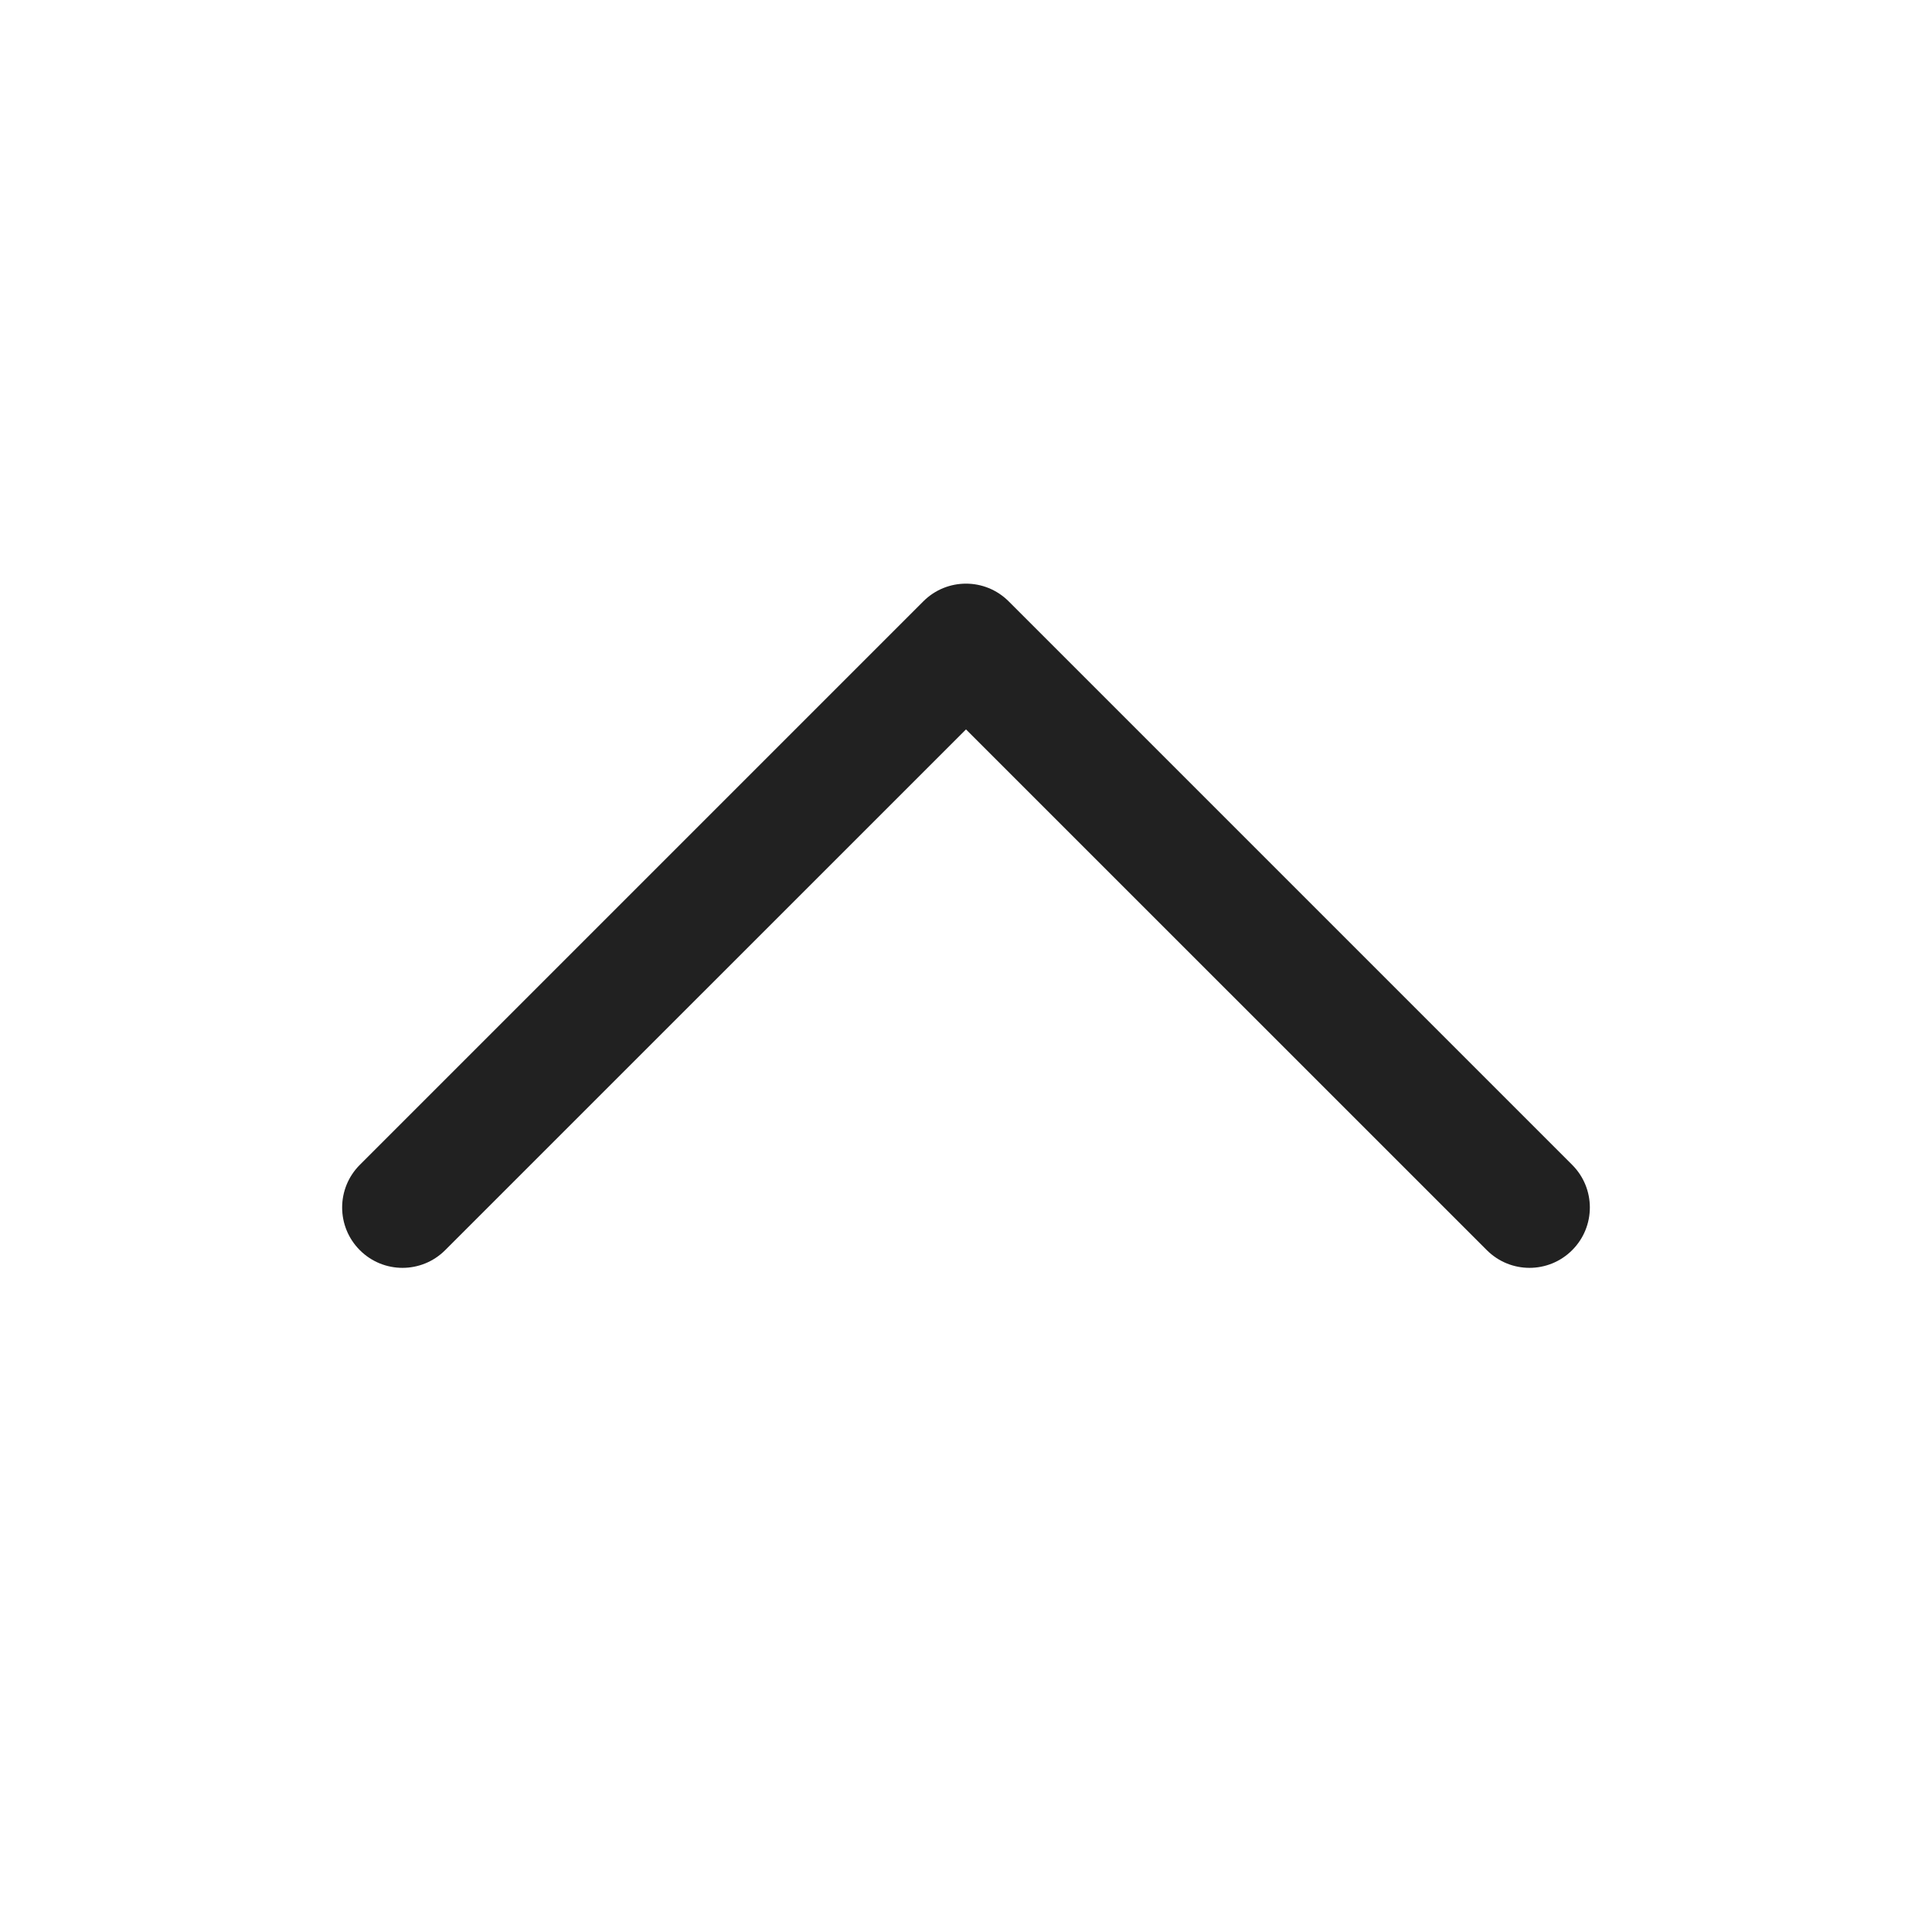 <svg width="24" height="24" viewBox="0 0 24 24" fill="none" xmlns="http://www.w3.org/2000/svg">
<path fill-rule="evenodd" clip-rule="evenodd" d="M4.47 15.53C4.177 15.237 4.177 14.763 4.47 14.47L11.47 7.47C11.763 7.177 12.237 7.177 12.53 7.47L19.53 14.47C19.823 14.763 19.823 15.237 19.53 15.53C19.237 15.823 18.763 15.823 18.47 15.53L12 9.061L5.53 15.53C5.237 15.823 4.763 15.823 4.47 15.53Z" fill="#212121"/>
</svg>
